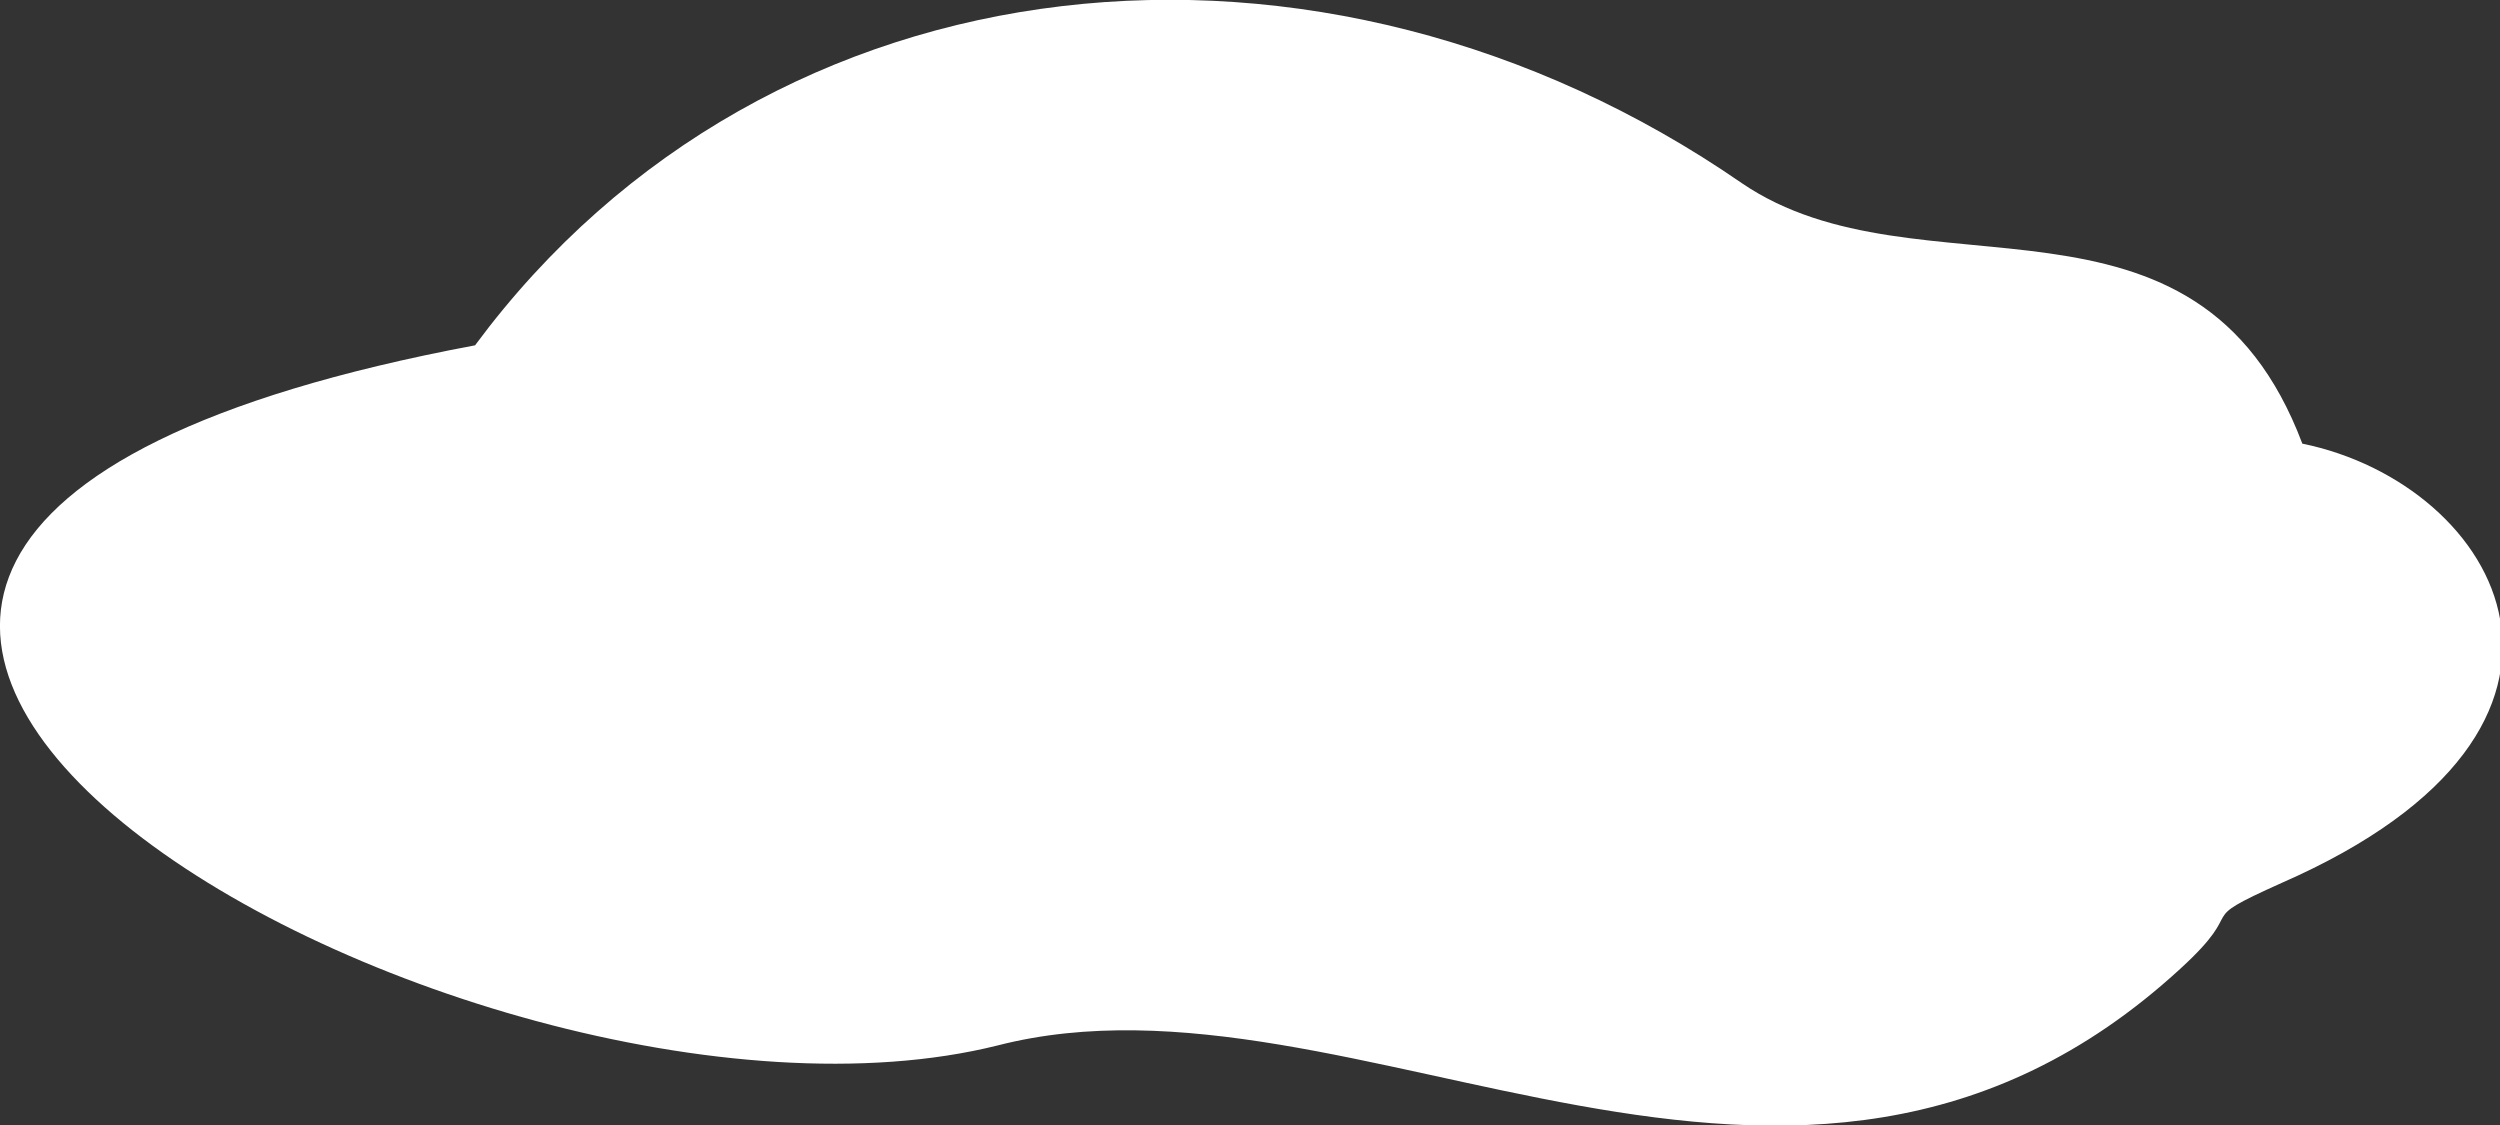 <svg xmlns="http://www.w3.org/2000/svg" viewBox="0 0 73.99 33.31"><rect x="0" y="0" width="73.99" height="33.31" fill="#333333" stroke="none"/><defs><style>.cls-1{fill:#fff;}</style></defs><title>Asset 7</title><g id="Layer_2" data-name="Layer 2"><g id="Réteg_1" data-name="Réteg 1"><g id="Layer_1-2" data-name="Layer_1"><path class="cls-1" d="M29.53,30.94c10.58-2.71,23.59,8.21,35-2.27,2.1-1.92.26-1.31,3-2.54,10.57-4.63,6.47-11.8.61-13C65,4.81,56.8,9,51.55,5.42c-12.41-8.57-28.75-7-37.49,4.8C-18.62,16.35,13.8,34.87,29.53,30.94Z"/></g></g></g></svg>